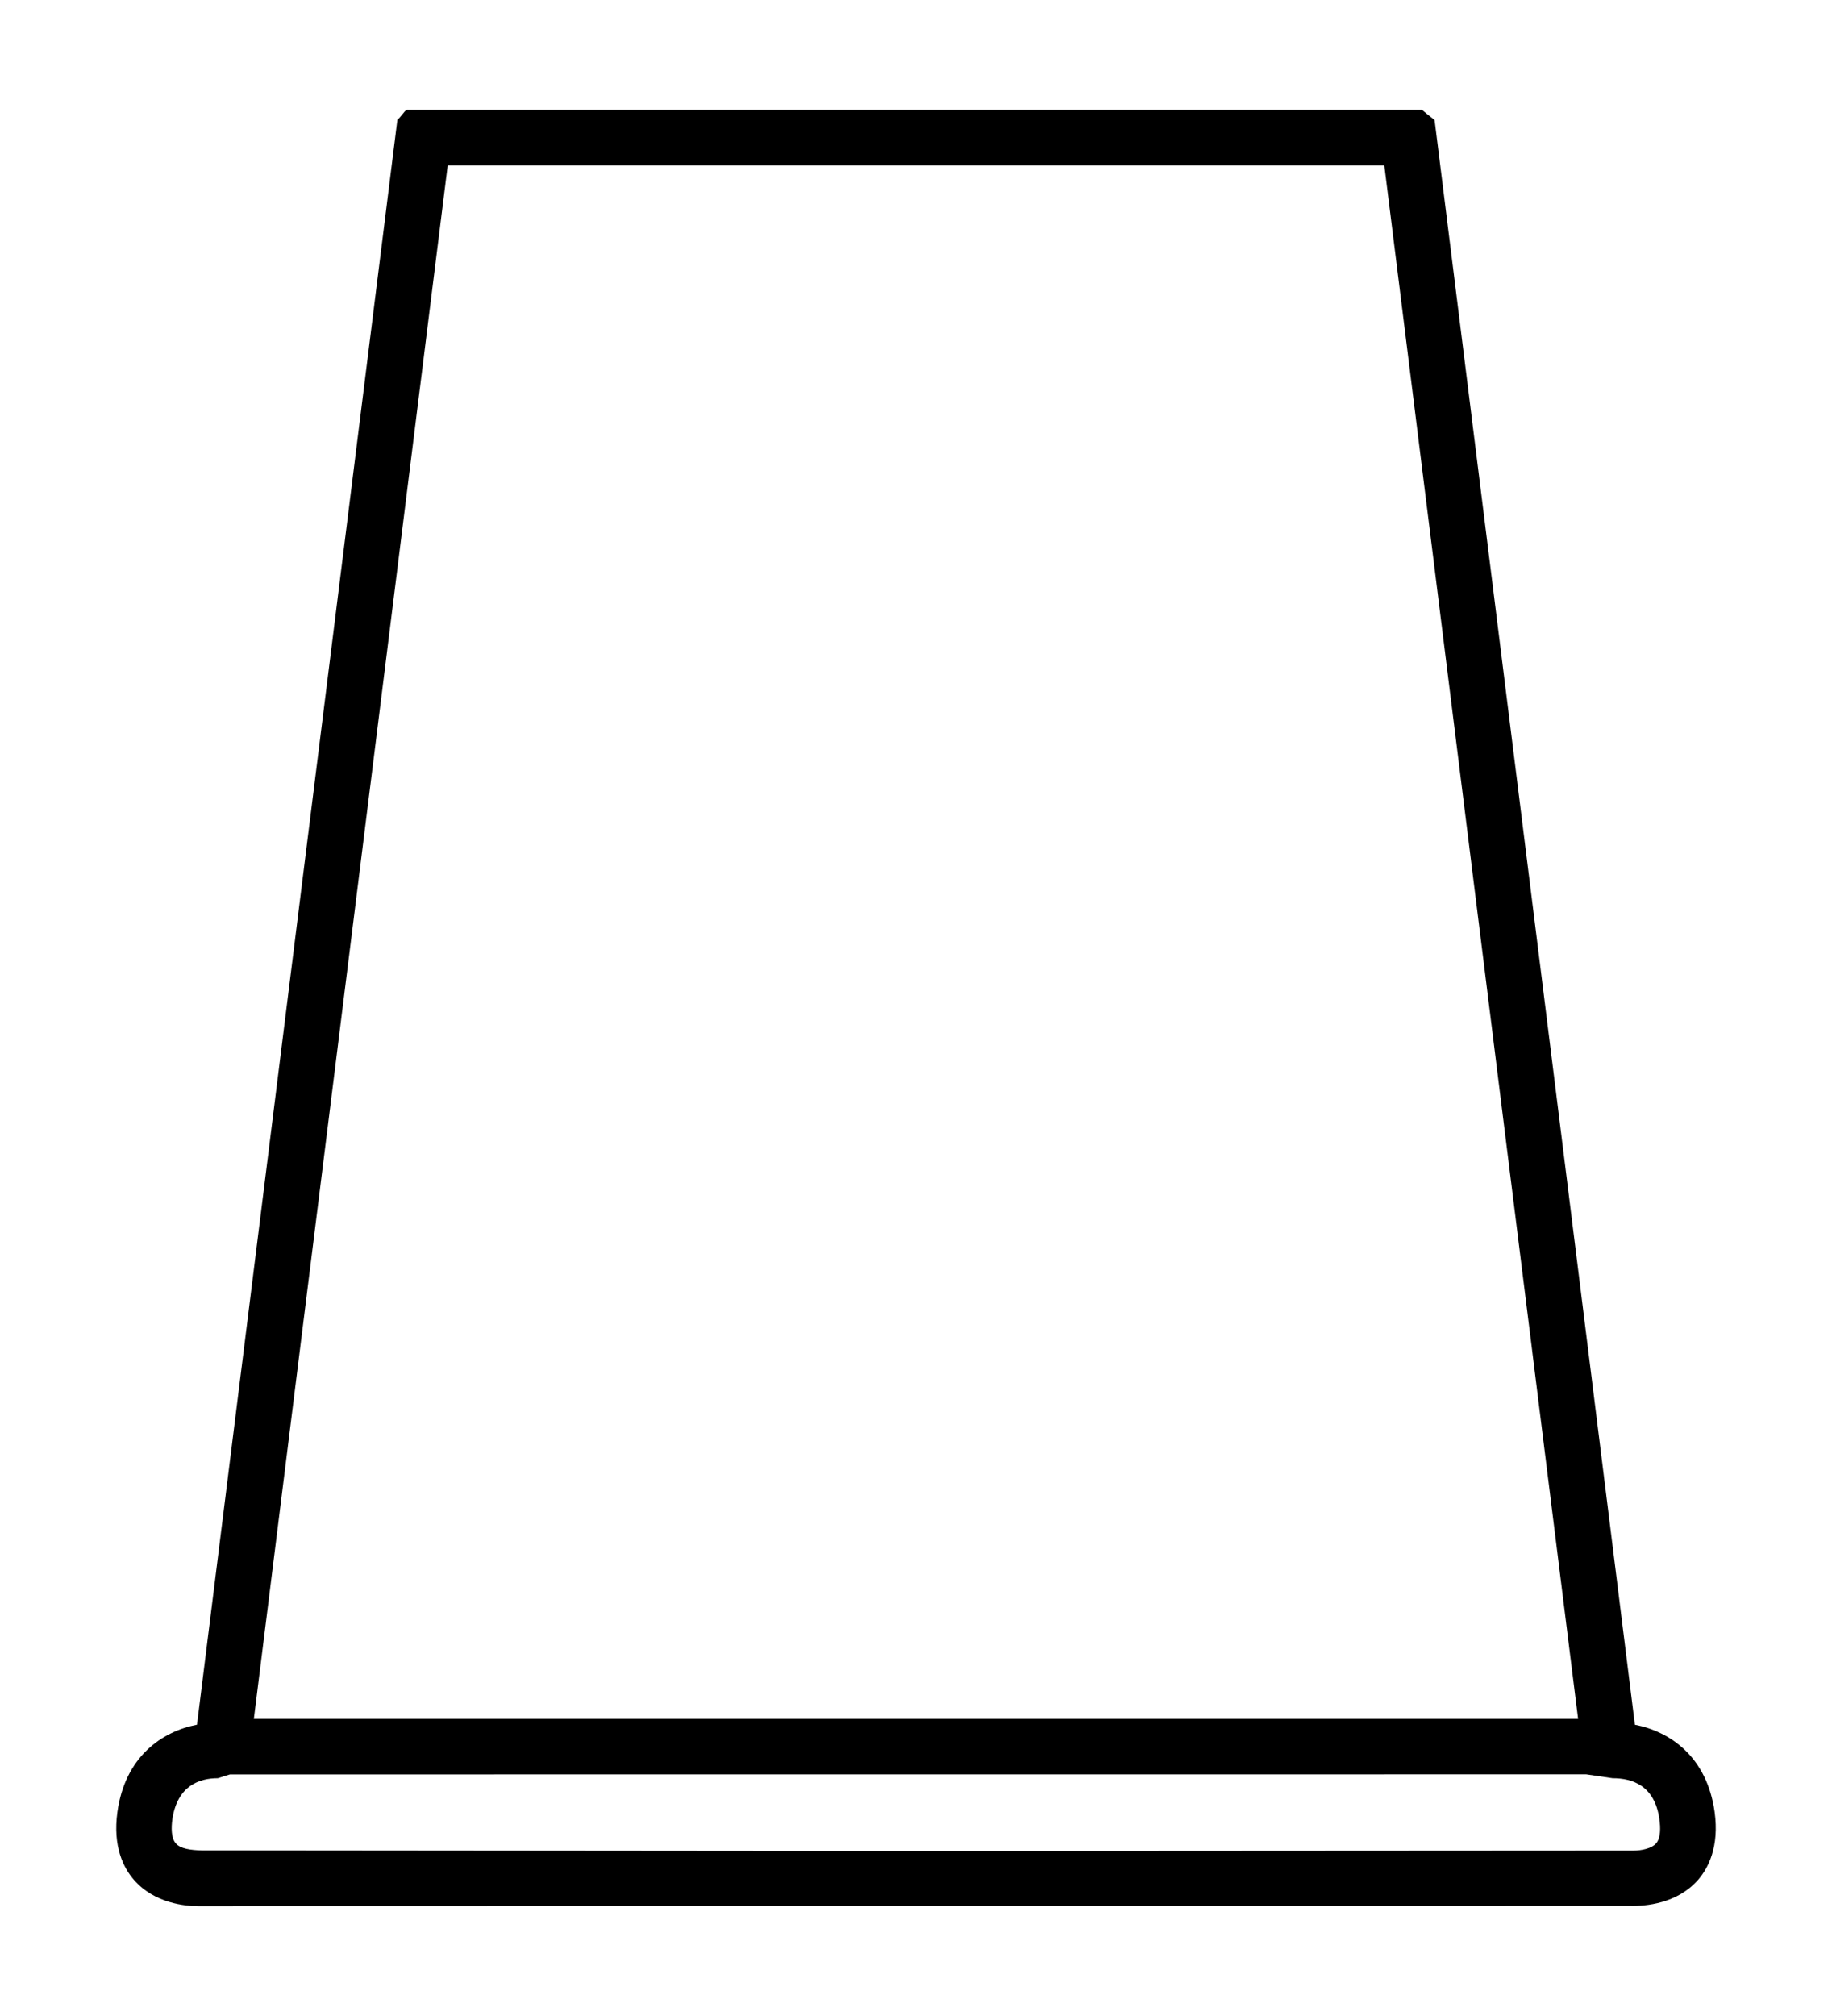<?xml version="1.0" encoding="UTF-8" standalone="no"?>
<svg
   xmlns:dc="http://purl.org/dc/elements/1.1/"
   xmlns:cc="http://creativecommons.org/ns#"
   xmlns:rdf="http://www.w3.org/1999/02/22-rdf-syntax-ns#"
   xmlns:svg="http://www.w3.org/2000/svg"
   xmlns="http://www.w3.org/2000/svg"
   xmlns:sodipodi="http://sodipodi.sourceforge.net/DTD/sodipodi-0.dtd"
   xmlns:inkscape="http://www.inkscape.org/namespaces/inkscape"
   version="1.1"
   x="0px"
   y="0px"
   viewBox="133.933 496.201 100 110"
   enable-background="new 133.933 496.201 86.79 97.434"
   xml:space="preserve"
   id="svg2"
   inkscape:version="0.48.5 r10040"
   width="100%"
   height="100%"
   sodipodi:docname="noun_63864_cc.svg"><defs
     id="defs12" /><sodipodi:namedview
     pagecolor="#ffffff"
     bordercolor="#666666"
     borderopacity="1"
     objecttolerance="10"
     gridtolerance="10"
     guidetolerance="10"
     inkscape:pageopacity="0"
     inkscape:pageshadow="2"
     inkscape:window-width="936"
     inkscape:window-height="833"
     id="namedview10"
     showgrid="false"
     inkscape:zoom="1.9377219"
     inkscape:cx="44.42714"
     inkscape:cy="60.89625"
     inkscape:window-x="1702"
     inkscape:window-y="126"
     inkscape:window-maximized="0"
     inkscape:current-layer="svg2" /><path
     d="m 226.618,598.777 c -1.128,1.287 -2.848,1.441 -3.724,1.416 l -78.145,0.015 c -0.683,0 -2.384,-0.145 -3.505,-1.436 -0.561,-0.643 -1.166,-1.803 -0.901,-3.71 0.416,-2.997 2.41,-4.38 4.343,-4.757 l 10.939,-87.571 c 0.158,-0.103 0.347,-0.444 0.507,-0.54 h 55.415 c 0.231,0.183 0.458,0.377 0.692,0.556 l 6.727,53.838 4.208,33.719 c 1.939,0.377 3.932,1.758 4.351,4.757 0.262,1.906 -0.344,3.066 -0.905,3.712 z m -9.052,-28.885 -1.452,-11.62 -6.619,-53.05 h -51.123 l -10.582,84.765 h 72.284 l -2.509,-20.096 z m 6.948,25.588 c -0.251,-1.862 -1.488,-2.253 -2.552,-2.253 h -0.005 l -1.438,-0.212 -74.035,0.004 -0.664,0.208 c -0.985,0 -2.213,0.392 -2.481,2.253 -0.057,0.427 -0.072,1.005 0.189,1.301 0.246,0.294 0.809,0.373 1.436,0.387 l 38.959,0.034 39.187,-0.023 c 0.405,-0.006 0.972,-0.107 1.223,-0.398 0.257,-0.296 0.242,-0.874 0.179,-1.301 z"
     id="path4"
     inkscape:connector-curvature="0" /></svg>